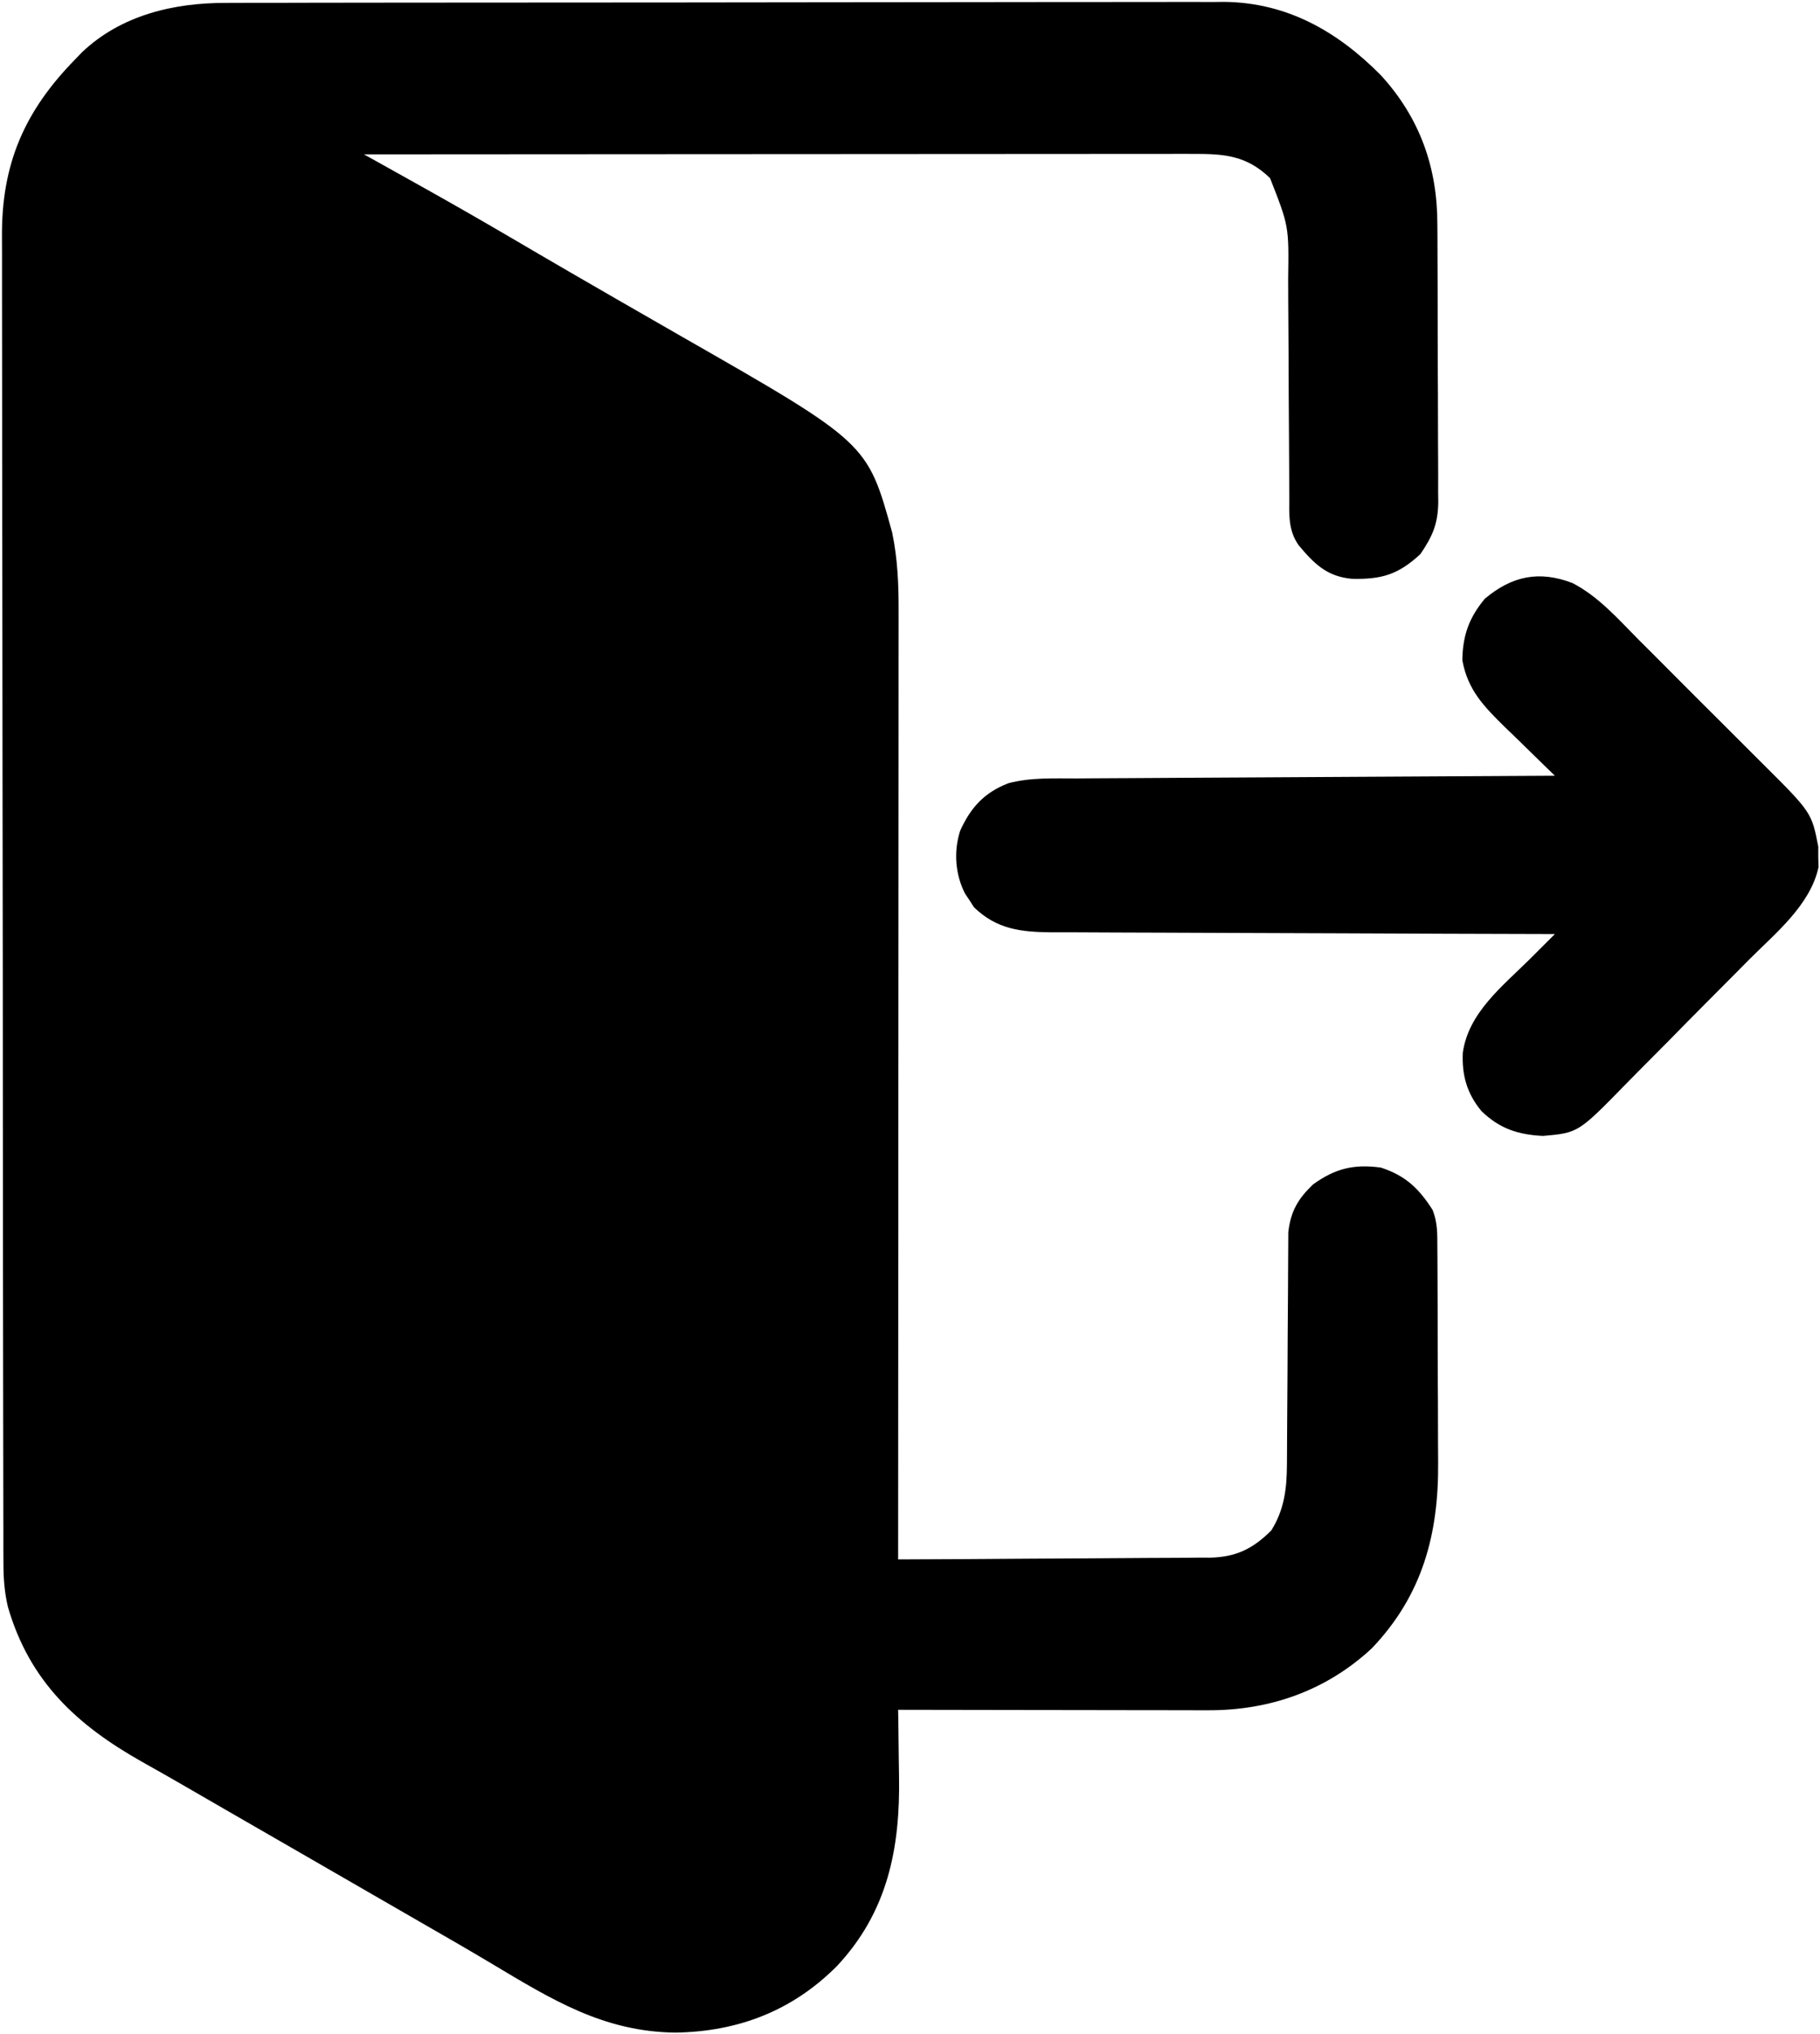 <svg width="460" height="514" viewBox="0 0 460 514" fill="none" xmlns="http://www.w3.org/2000/svg">
<path d="M57.087 0.733C58.195 0.728 59.304 0.724 60.446 0.719C64.155 0.706 67.864 0.708 71.573 0.709C74.234 0.704 76.896 0.697 79.557 0.689C86.034 0.673 92.51 0.667 98.987 0.666C104.255 0.665 109.523 0.661 114.79 0.655C129.74 0.637 144.69 0.628 159.639 0.629C160.445 0.629 161.25 0.629 162.08 0.629C162.886 0.629 163.692 0.63 164.523 0.63C177.584 0.63 190.644 0.611 203.704 0.583C217.129 0.554 230.554 0.541 243.979 0.542C251.51 0.543 259.041 0.538 266.572 0.516C272.986 0.498 279.399 0.493 285.813 0.507C289.081 0.513 292.349 0.512 295.618 0.496C299.171 0.481 302.724 0.49 306.278 0.506C307.806 0.49 307.806 0.49 309.365 0.474C325.268 0.626 338.054 7.927 349 19C358.832 29.73 363.308 42.294 363.29 56.713C363.297 57.532 363.304 58.352 363.311 59.196C363.33 61.873 363.334 64.549 363.336 67.227C363.342 69.103 363.349 70.979 363.356 72.855C363.368 76.773 363.372 80.692 363.371 84.61C363.37 89.622 363.398 94.632 363.432 99.644C363.454 103.513 363.458 107.382 363.457 111.251C363.46 113.098 363.469 114.946 363.484 116.793C363.504 119.378 363.498 121.961 363.486 124.545C363.497 125.301 363.508 126.056 363.52 126.835C363.455 132.303 362.088 135.473 359 140C353.391 145.188 349.207 146.422 341.684 146.242C335.322 145.668 332.097 142.384 328.199 137.719C325.567 133.947 325.855 130.056 325.858 125.658C325.853 124.54 325.853 124.54 325.848 123.4C325.84 121.781 325.835 120.162 325.831 118.543C325.824 115.974 325.808 113.404 325.79 110.835C325.738 103.528 325.69 96.222 325.674 88.915C325.664 84.444 325.634 79.973 325.593 75.502C325.58 73.805 325.575 72.108 325.578 70.411C325.771 57.151 325.771 57.151 321 45C314.997 39.206 309.358 38.852 301.243 38.88C300.349 38.879 299.456 38.878 298.535 38.877C295.535 38.876 292.534 38.881 289.534 38.886C287.386 38.887 285.237 38.887 283.089 38.886C277.251 38.886 271.412 38.892 265.574 38.899C259.475 38.905 253.375 38.906 247.276 38.907C235.724 38.91 224.171 38.918 212.618 38.928C199.467 38.939 186.317 38.945 173.166 38.95C146.11 38.96 119.055 38.978 92 39C92.695 39.388 93.39 39.776 94.105 40.175C97.322 41.971 100.538 43.769 103.754 45.566C105.392 46.481 105.392 46.481 107.064 47.414C114.399 51.516 121.685 55.692 128.937 59.938C130.044 60.585 131.15 61.232 132.289 61.898C133.154 62.406 134.019 62.914 134.91 63.438C141.216 67.132 147.543 70.788 153.875 74.438C154.946 75.056 156.018 75.674 157.122 76.311C162.141 79.205 167.162 82.095 172.192 84.971C219.24 111.878 219.24 111.878 225.492 134.551C226.872 141.208 227.141 147.551 227.12 154.333C227.122 155.873 227.122 155.873 227.123 157.444C227.124 160.878 227.119 164.311 227.113 167.744C227.113 170.208 227.113 172.672 227.114 175.136C227.114 180.437 227.111 185.738 227.106 191.039C227.098 198.703 227.095 206.368 227.094 214.032C227.092 226.468 227.085 238.904 227.075 251.34C227.066 263.417 227.059 275.495 227.055 287.573C227.055 288.318 227.054 289.063 227.054 289.83C227.053 293.567 227.052 297.305 227.05 301.042C227.04 332.028 227.022 363.014 227 394C237.962 393.962 248.923 393.903 259.885 393.816C264.975 393.777 270.066 393.744 275.156 393.729C280.071 393.714 284.986 393.679 289.9 393.632C291.773 393.617 293.646 393.609 295.518 393.608C298.147 393.606 300.774 393.579 303.403 393.546C304.172 393.551 304.942 393.556 305.735 393.561C312.281 393.435 316.606 391.394 321.312 386.688C324.612 381.432 325.249 376.073 325.271 369.967C325.276 369.302 325.282 368.638 325.287 367.953C325.297 366.524 325.303 365.094 325.305 363.665C325.309 361.398 325.325 359.132 325.346 356.866C325.401 350.427 325.432 343.987 325.456 337.548C325.472 333.598 325.502 329.648 325.541 325.697C325.553 324.198 325.559 322.698 325.559 321.199C325.559 319.1 325.577 317.003 325.599 314.904C325.604 313.713 325.609 312.521 325.615 311.294C326.231 306.025 328.072 302.887 331.875 299.25C337.466 295.225 342.177 294.079 349 295C355.196 297.018 358.599 300.236 362.083 305.699C363.379 308.953 363.27 311.818 363.29 315.316C363.297 316.047 363.304 316.778 363.311 317.53C363.33 319.946 363.334 322.362 363.336 324.777C363.342 326.467 363.349 328.156 363.356 329.846C363.368 333.392 363.372 336.939 363.371 340.486C363.37 344.998 363.398 349.509 363.432 354.021C363.455 357.515 363.458 361.01 363.457 364.504C363.46 366.165 363.468 367.827 363.484 369.488C363.638 387.597 359.522 403.061 346.73 416.457C335.22 427.177 320.861 432.184 305.332 432.114C304.483 432.114 303.634 432.114 302.758 432.114C299.967 432.113 297.175 432.106 294.383 432.098C292.441 432.096 290.499 432.094 288.557 432.093C283.457 432.09 278.358 432.08 273.258 432.069C268.05 432.058 262.841 432.054 257.633 432.049C247.422 432.038 237.211 432.021 227 432C227.024 433.299 227.024 433.299 227.048 434.624C227.099 437.908 227.137 441.191 227.165 444.476C227.18 445.884 227.2 447.291 227.226 448.699C227.558 466.92 224.376 483.057 211.517 496.764C200.177 508.134 186.47 513.324 170.625 513.563C152.431 513.308 139.424 505.185 124.157 496.069C118.143 492.479 112.073 488.989 106 485.5C103.833 484.25 101.666 483 99.5 481.75C98.427 481.131 97.355 480.512 96.25 479.875C93 478 89.75 476.125 86.5 474.25C84.89 473.321 84.89 473.321 83.248 472.374C81.088 471.128 78.929 469.882 76.77 468.636C70.112 464.794 63.451 460.956 56.789 457.12C53.511 455.23 50.236 453.334 46.961 451.438C43.314 449.327 39.656 447.241 35.977 445.188C19.436 435.883 7.454 424.826 2 406C1.112 402.238 0.872 398.755 0.866 394.893C0.861 393.657 0.857 392.422 0.852 391.15C0.852 389.782 0.853 388.415 0.853 387.047C0.849 385.592 0.846 384.137 0.842 382.681C0.832 378.682 0.828 374.682 0.825 370.682C0.821 366.368 0.812 362.054 0.803 357.741C0.783 347.322 0.773 336.904 0.764 326.485C0.76 321.577 0.755 316.668 0.749 311.759C0.732 295.438 0.718 279.117 0.711 262.795C0.709 258.561 0.707 254.326 0.705 250.092C0.704 249.039 0.704 247.987 0.703 246.903C0.695 229.859 0.67 212.816 0.637 195.773C0.604 178.268 0.586 160.763 0.583 143.257C0.581 133.432 0.572 123.607 0.546 113.781C0.525 105.412 0.517 97.043 0.526 88.674C0.531 84.407 0.529 80.14 0.51 75.873C0.492 71.96 0.493 68.046 0.509 64.133C0.511 62.724 0.507 61.316 0.495 59.907C0.348 41.427 6.202 28.043 19 15C19.554 14.421 20.109 13.842 20.68 13.246C30.56 3.832 43.922 0.693 57.087 0.733Z" fill="black"/>
<path d="M397.408 147.299C404.038 150.71 409.04 156.466 414.234 161.703C415.401 162.867 416.568 164.03 417.736 165.193C420.173 167.624 422.603 170.063 425.028 172.506C428.123 175.624 431.236 178.724 434.355 181.819C436.766 184.216 439.168 186.622 441.566 189.031C442.71 190.177 443.857 191.321 445.006 192.461C457.88 205.253 457.88 205.253 459.566 213.906C459.565 215.19 459.565 215.19 459.563 216.5C459.585 217.356 459.606 218.212 459.629 219.094C457.547 228.713 448.736 235.772 442.051 242.488C440.871 243.68 439.692 244.872 438.512 246.064C436.047 248.552 433.576 251.033 431.101 253.51C427.945 256.672 424.812 259.856 421.685 263.046C419.259 265.512 416.818 267.963 414.372 270.409C413.211 271.576 412.055 272.748 410.905 273.927C398.889 286.219 398.889 286.219 390 287C383.664 286.691 379.001 285.174 374.406 280.699C370.745 276.274 369.452 271.593 369.723 265.969C371.156 255.797 379.878 249.082 386.758 242.227C387.359 241.626 387.961 241.026 388.58 240.407C390.053 238.938 391.527 237.469 393 236C392.301 235.998 391.603 235.997 390.883 235.995C373.864 235.958 356.845 235.899 339.827 235.816C331.597 235.776 323.367 235.744 315.136 235.729C307.961 235.716 300.786 235.689 293.61 235.645C289.813 235.623 286.015 235.607 282.218 235.608C278.639 235.609 275.061 235.591 271.482 235.559C269.551 235.546 267.62 235.553 265.69 235.561C257.982 235.469 251.943 234.817 246.16 229.219C245.617 228.368 245.617 228.368 245.063 227.5C244.492 226.649 244.492 226.649 243.91 225.781C241.408 220.884 241.001 215.099 242.684 209.879C245.353 204.019 248.747 200.257 254.881 197.887C260.499 196.397 266.326 196.691 272.096 196.681C273.404 196.671 274.712 196.661 276.059 196.651C279.629 196.623 283.199 196.608 286.768 196.595C290.505 196.58 294.242 196.553 297.979 196.527C305.048 196.48 312.117 196.444 319.186 196.411C327.236 196.372 335.287 196.323 343.338 196.273C359.892 196.169 376.446 196.08 393 196C392.41 195.431 391.82 194.862 391.212 194.275C388.526 191.673 385.857 189.056 383.188 186.437C382.259 185.542 381.33 184.647 380.373 183.725C375.026 178.455 370.977 174.363 369.602 166.812C369.681 160.64 371.271 156.056 375.313 151.25C382.165 145.513 389.015 144.099 397.408 147.299Z" fill="black"/>
</svg>

